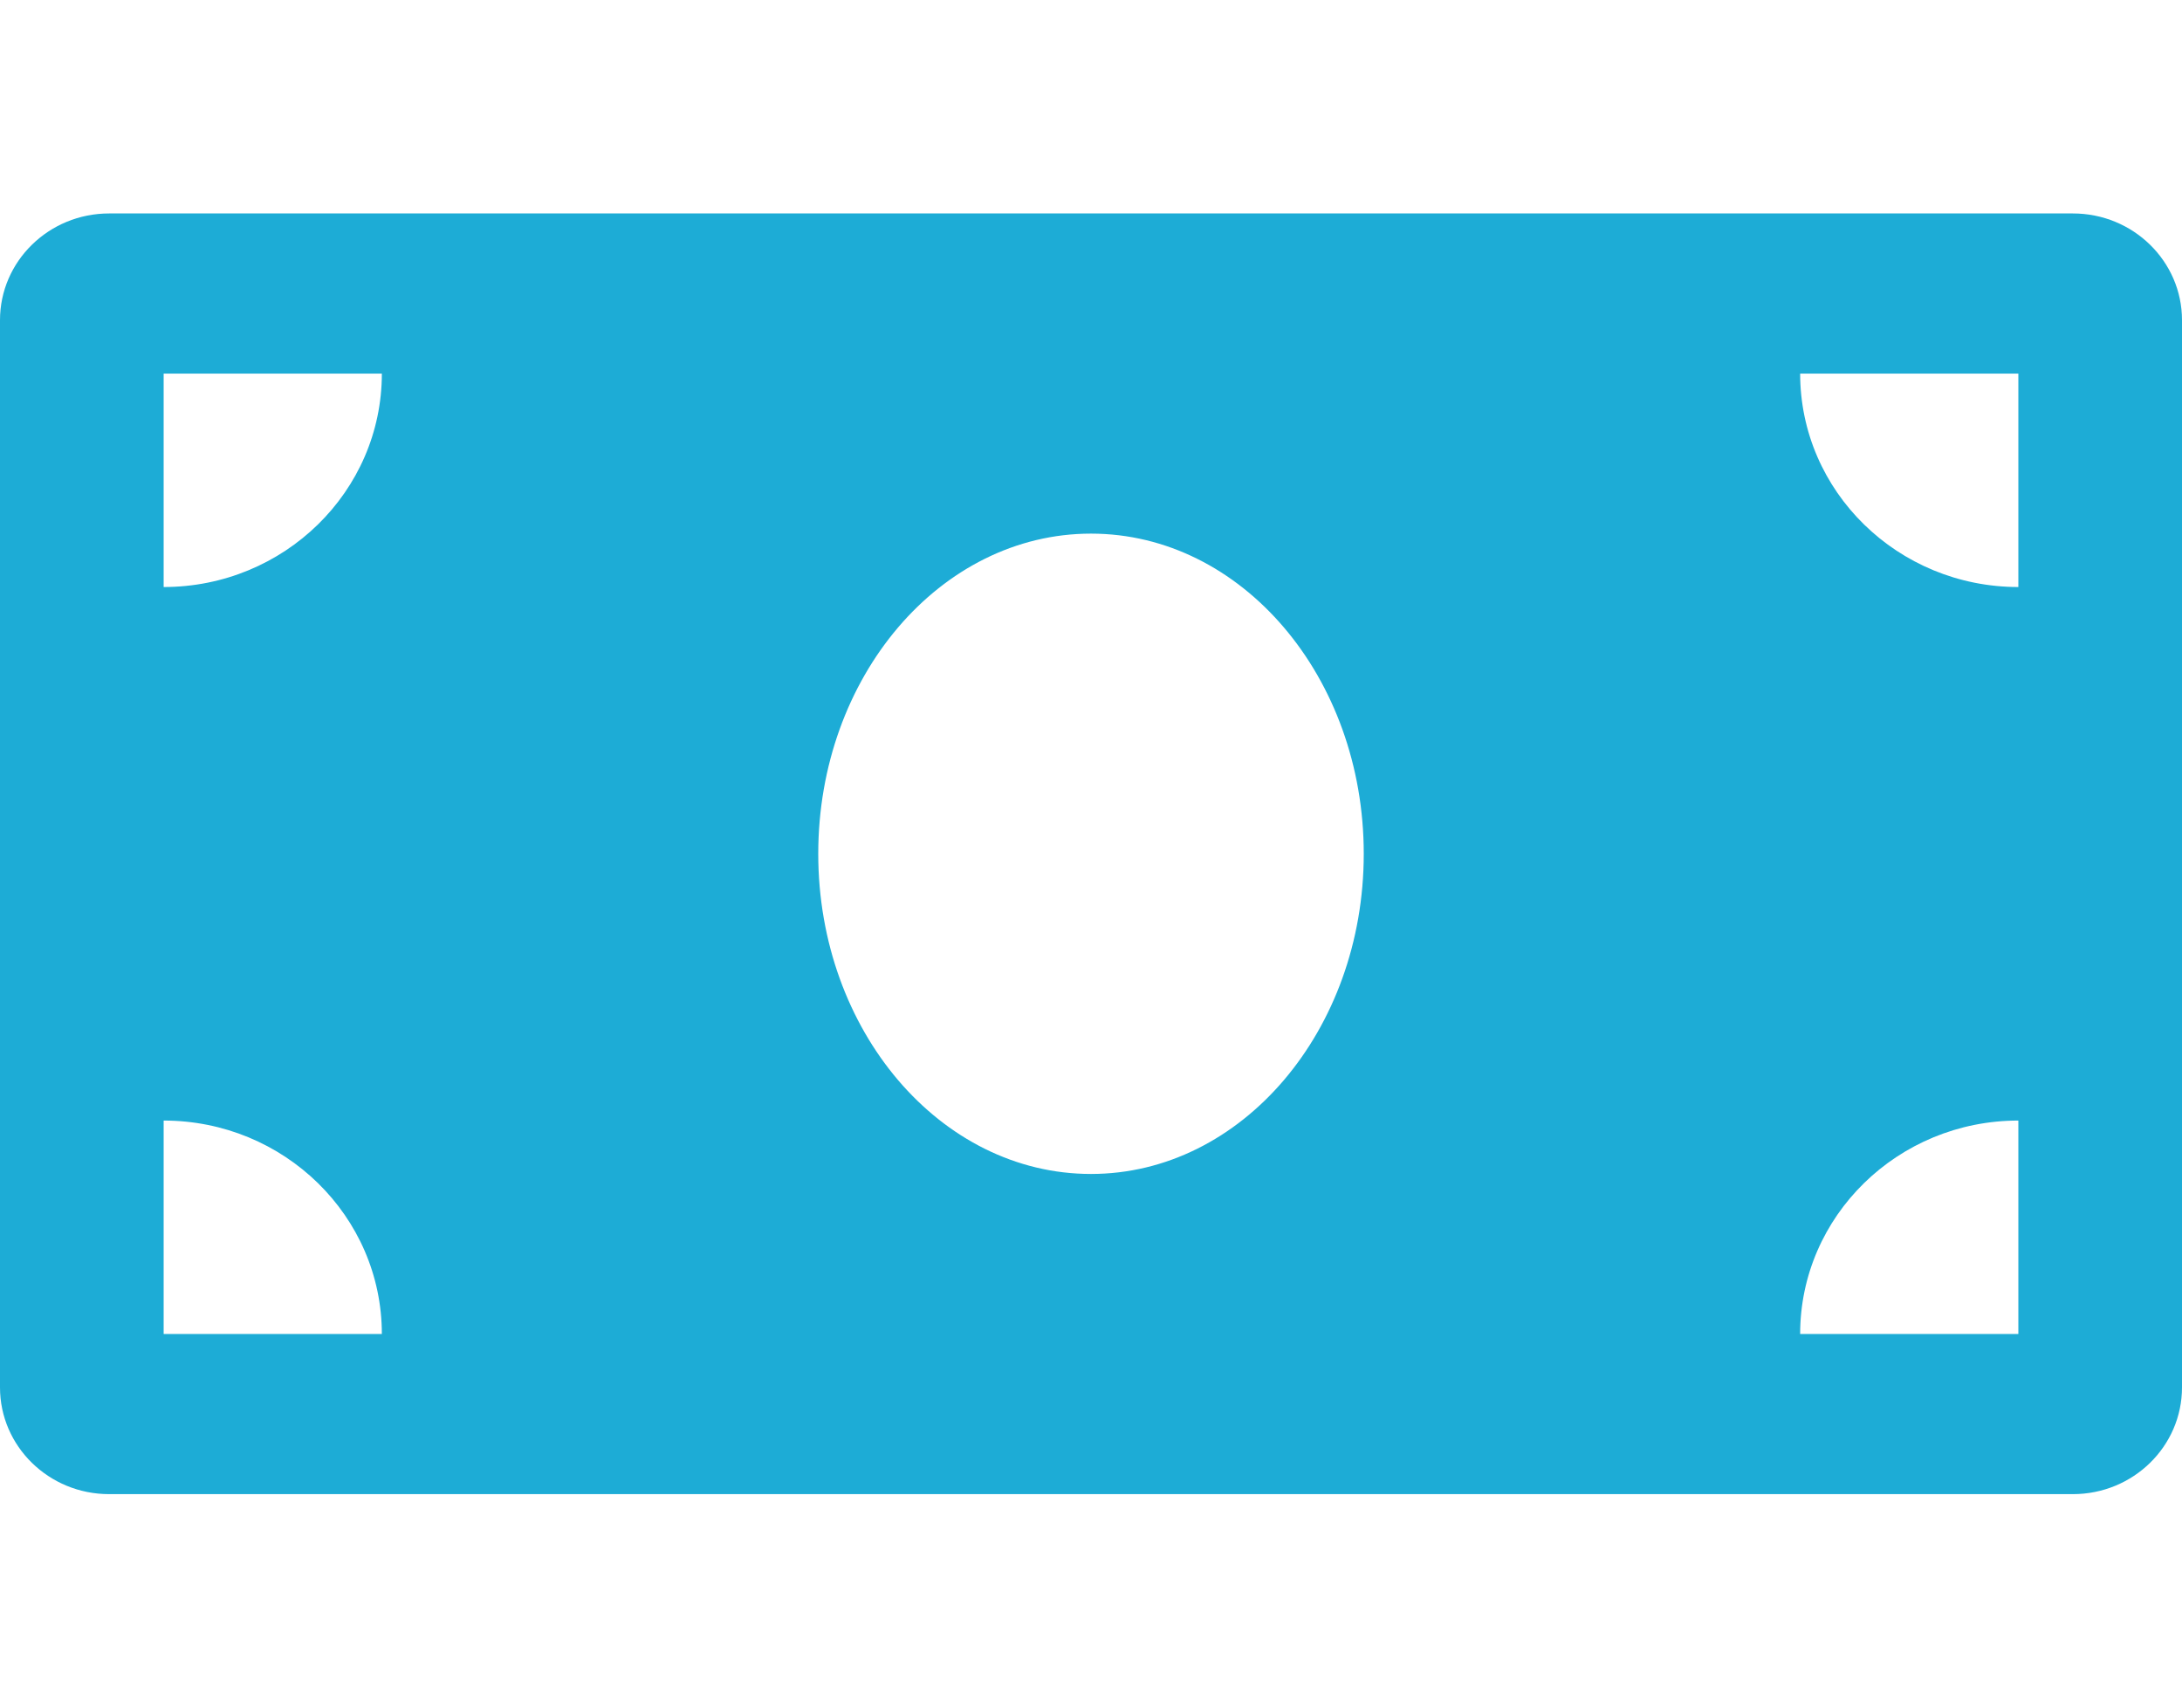 <svg width="23" height="18" viewBox="0 0 23 18" fill="none" xmlns="http://www.w3.org/2000/svg">
<path d="M21.85 2.25H1.15C0.515 2.25 0 2.754 0 3.375V14.625C0 15.246 0.515 15.75 1.15 15.75H21.85C22.485 15.75 23 15.246 23 14.625V3.375C23 2.754 22.485 2.25 21.85 2.25ZM1.725 14.062V11.812C2.995 11.812 4.025 12.82 4.025 14.062H1.725ZM1.725 6.188V3.938H4.025C4.025 5.18 2.995 6.188 1.725 6.188ZM11.5 12.375C9.912 12.375 8.625 10.864 8.625 9C8.625 7.136 9.912 5.625 11.5 5.625C13.088 5.625 14.375 7.136 14.375 9C14.375 10.864 13.087 12.375 11.5 12.375ZM21.275 14.062H18.975C18.975 12.82 20.005 11.812 21.275 11.812V14.062ZM21.275 6.188C20.005 6.188 18.975 5.18 18.975 3.938H21.275V6.188Z" fill="#1DACD6"/>
</svg>
